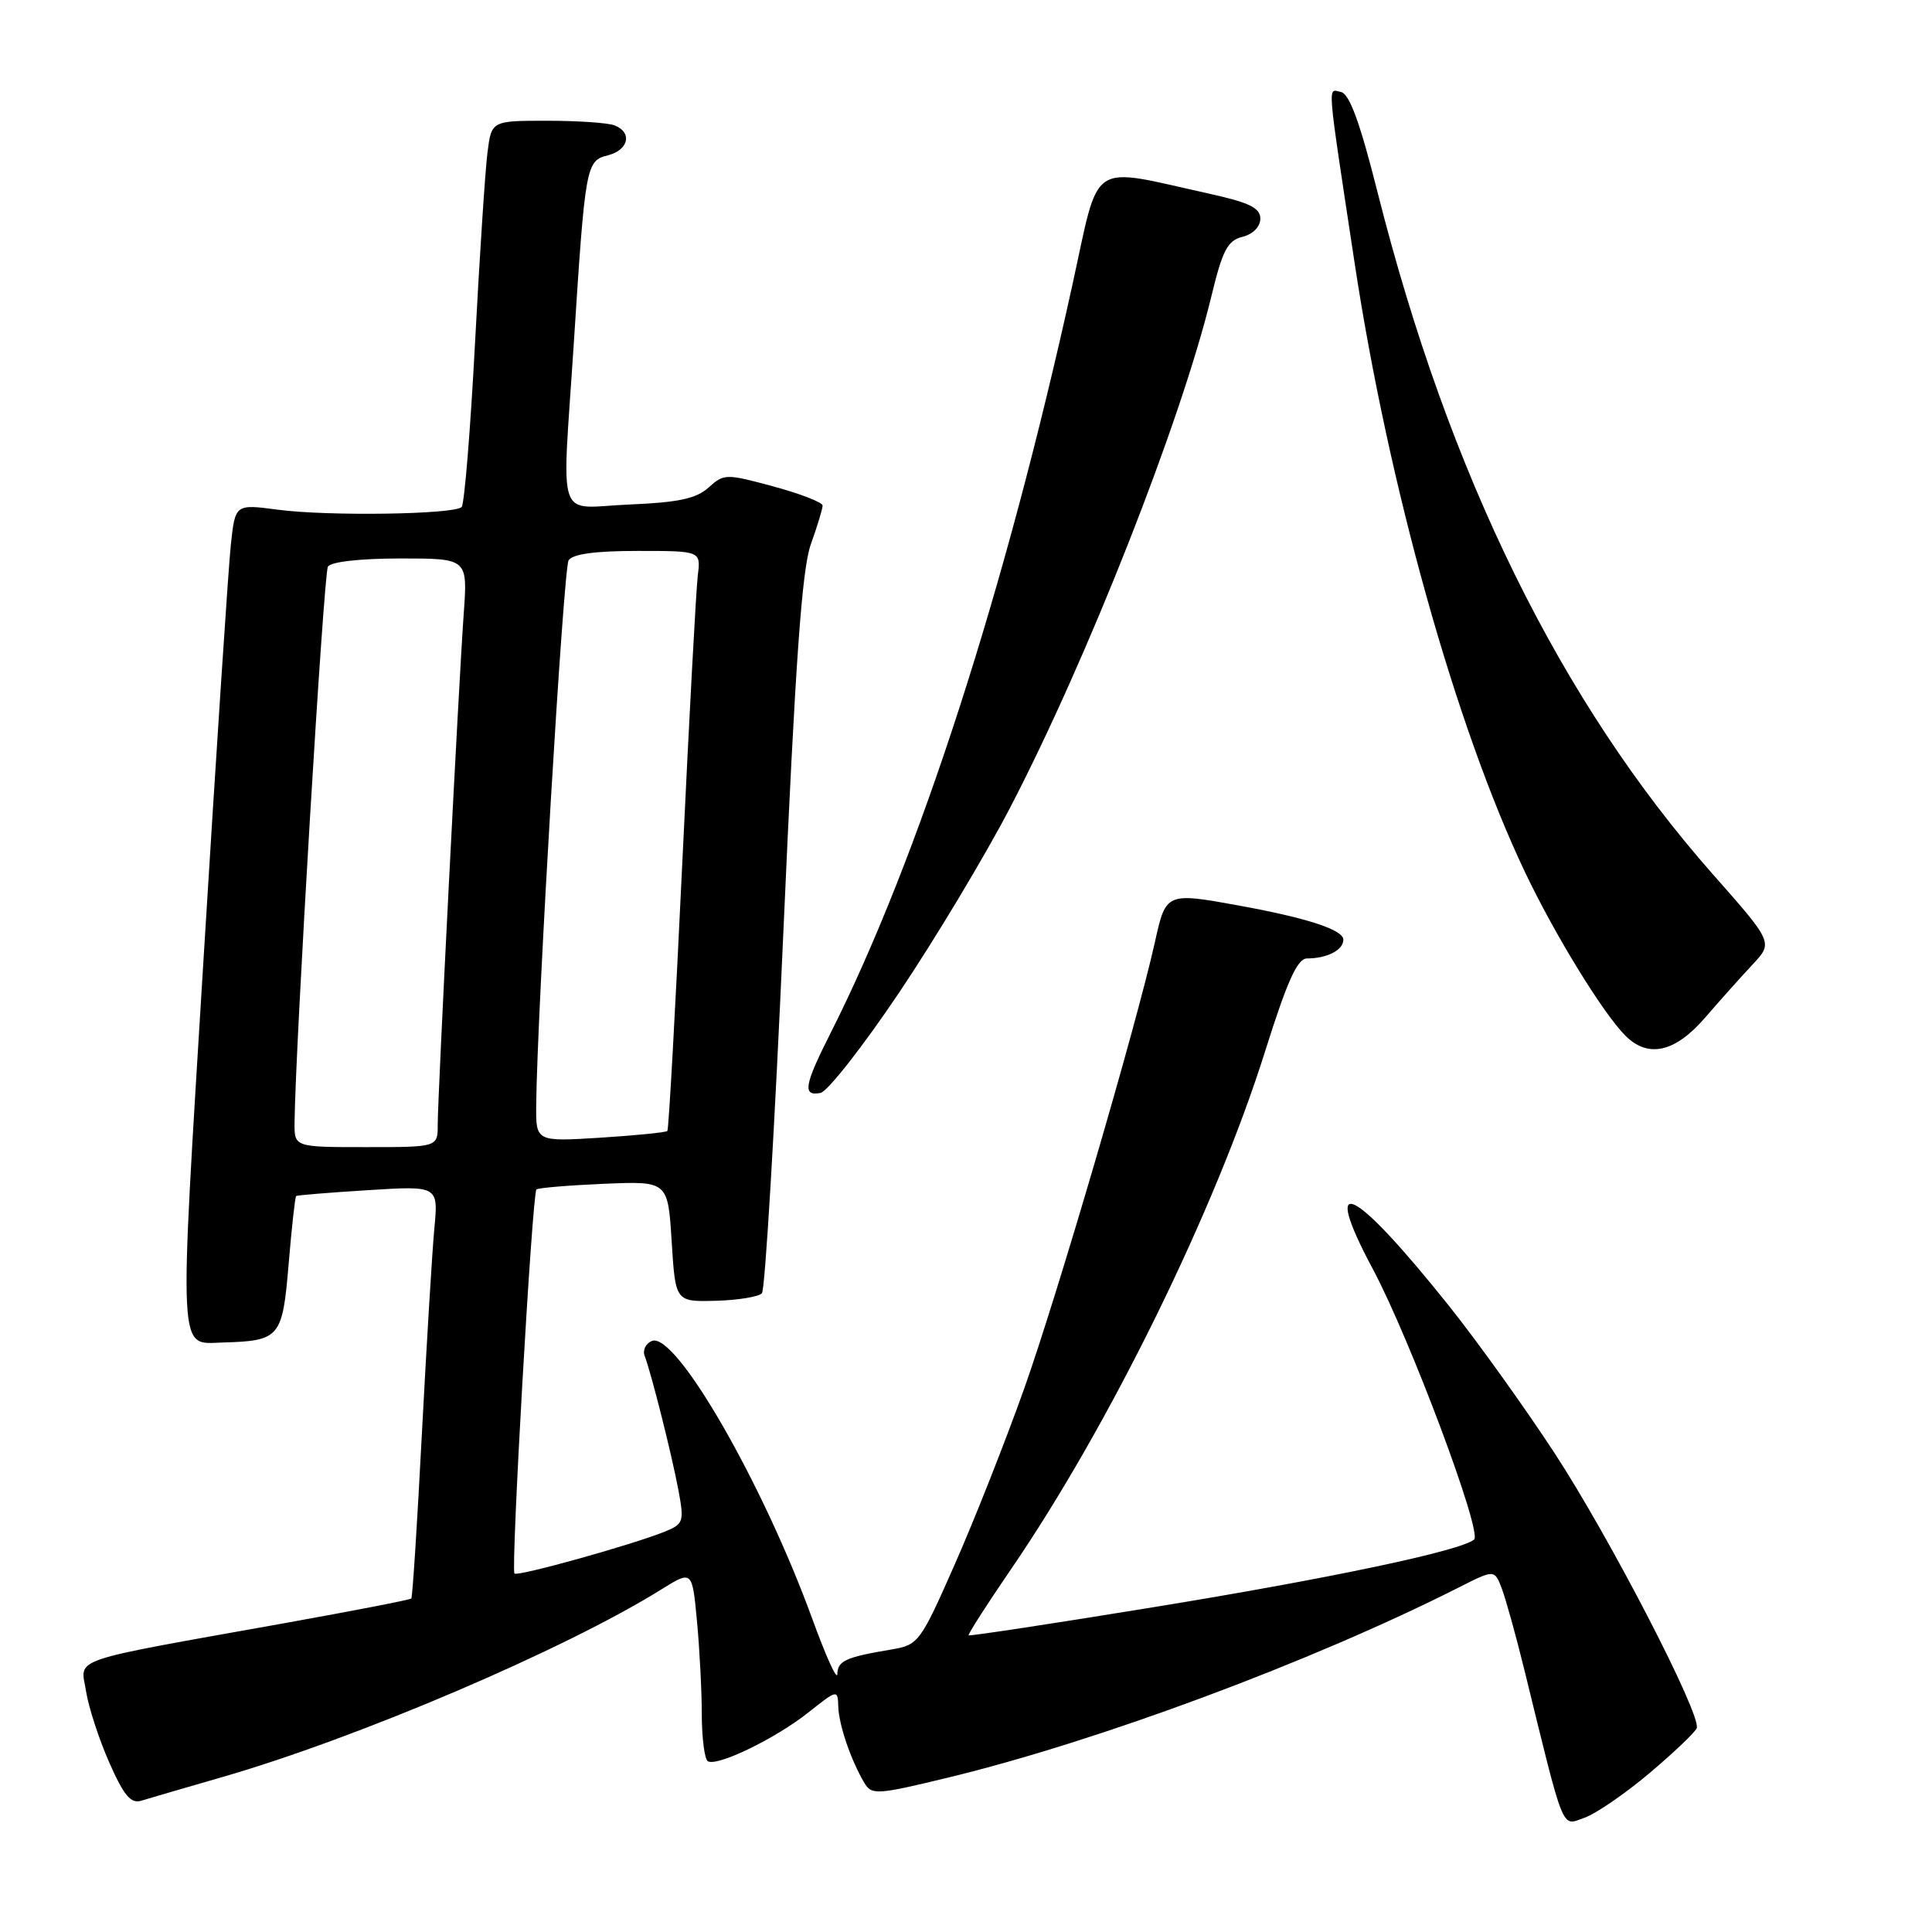 <?xml version="1.0" encoding="UTF-8" standalone="no"?>
<!DOCTYPE svg PUBLIC "-//W3C//DTD SVG 1.1//EN" "http://www.w3.org/Graphics/SVG/1.1/DTD/svg11.dtd" >
<svg xmlns="http://www.w3.org/2000/svg" xmlns:xlink="http://www.w3.org/1999/xlink" version="1.1" viewBox="0 0 256 256">
 <g >
 <path fill="currentColor"
d=" M 218.60 234.92 C 221.84 232.18 224.65 229.50 224.83 228.98 C 225.44 227.20 213.24 203.62 205.96 192.50 C 202.00 186.45 195.71 177.68 191.97 173.00 C 179.27 157.09 174.87 154.98 181.91 168.16 C 186.84 177.40 196.43 203.00 195.33 203.99 C 193.66 205.47 176.27 209.15 152.73 212.98 C 139.45 215.15 128.48 216.81 128.35 216.69 C 128.23 216.56 130.74 212.64 133.93 207.98 C 146.97 188.95 161.07 160.22 167.65 139.25 C 170.55 130.03 171.91 127.01 173.17 127.00 C 175.84 127.00 178.00 125.89 178.00 124.52 C 178.00 123.20 173.23 121.64 164.11 119.98 C 154.57 118.24 154.48 118.28 153.05 124.75 C 150.63 135.68 140.13 171.55 135.71 184.00 C 133.26 190.88 129.14 201.33 126.54 207.22 C 121.95 217.63 121.70 217.96 118.15 218.56 C 112.06 219.58 111.00 220.06 110.95 221.82 C 110.92 222.74 109.43 219.45 107.63 214.50 C 101.06 196.46 89.54 176.47 86.40 177.68 C 85.57 178.00 85.13 178.89 85.42 179.66 C 86.30 181.95 89.01 192.74 89.90 197.48 C 90.67 201.62 90.57 201.94 88.11 202.94 C 83.88 204.66 68.60 208.93 68.17 208.50 C 67.67 208.00 70.52 158.13 71.08 157.61 C 71.31 157.40 75.33 157.06 80.00 156.86 C 88.50 156.50 88.50 156.50 89.00 164.50 C 89.50 172.50 89.50 172.50 94.84 172.36 C 97.78 172.28 100.54 171.83 100.96 171.36 C 101.38 170.88 102.66 149.35 103.80 123.50 C 105.39 87.65 106.25 75.46 107.44 72.12 C 108.30 69.72 109.00 67.41 109.00 66.99 C 109.00 66.57 106.07 65.43 102.49 64.46 C 96.18 62.75 95.93 62.76 93.89 64.60 C 92.26 66.07 89.90 66.58 83.40 66.85 C 73.54 67.27 74.45 69.90 76.03 45.50 C 77.55 21.87 77.65 21.30 80.55 20.58 C 83.31 19.88 83.82 17.53 81.42 16.61 C 80.55 16.27 76.53 16.00 72.48 16.00 C 65.12 16.00 65.12 16.00 64.59 20.25 C 64.29 22.59 63.55 33.95 62.94 45.50 C 62.33 57.05 61.53 66.81 61.17 67.18 C 60.20 68.17 43.48 68.42 36.84 67.54 C 31.17 66.79 31.17 66.79 30.59 72.15 C 30.27 75.09 28.65 99.74 26.98 126.92 C 23.69 180.55 23.56 178.05 29.50 177.89 C 37.08 177.67 37.43 177.27 38.24 167.55 C 38.65 162.67 39.10 158.59 39.24 158.48 C 39.38 158.37 43.68 158.02 48.79 157.70 C 58.09 157.12 58.09 157.12 57.55 162.81 C 57.26 165.94 56.52 178.18 55.90 190.00 C 55.29 201.82 54.66 211.64 54.50 211.81 C 54.35 211.98 46.86 213.43 37.86 215.05 C 8.54 220.30 10.68 219.57 11.40 224.09 C 11.74 226.24 13.13 230.50 14.49 233.57 C 16.42 237.94 17.34 239.03 18.73 238.60 C 19.70 238.30 24.50 236.90 29.39 235.49 C 47.36 230.31 74.85 218.57 87.61 210.62 C 91.72 208.06 91.72 208.06 92.35 214.78 C 92.70 218.48 92.99 224.06 92.99 227.19 C 93.00 230.32 93.36 233.10 93.79 233.37 C 95.01 234.12 102.74 230.38 107.10 226.92 C 110.98 223.85 111.00 223.84 111.08 226.17 C 111.16 228.59 112.75 233.24 114.53 236.24 C 115.51 237.87 116.17 237.83 125.67 235.53 C 145.54 230.72 173.80 220.20 193.27 210.36 C 198.03 207.95 198.03 207.95 199.00 210.50 C 199.53 211.91 200.88 216.76 201.99 221.28 C 207.37 243.21 206.86 241.95 209.93 240.87 C 211.45 240.34 215.35 237.67 218.60 234.92 Z  M 119.14 131.52 C 123.93 124.39 130.54 113.37 133.84 107.03 C 144.14 87.22 156.53 55.74 160.52 39.23 C 161.99 33.15 162.66 31.87 164.64 31.38 C 166.03 31.03 167.00 30.04 167.00 28.97 C 167.00 27.55 165.55 26.84 160.25 25.67 C 144.09 22.10 145.78 20.97 142.11 37.69 C 133.25 78.08 121.69 113.85 110.01 136.98 C 106.55 143.83 106.31 145.28 108.72 144.82 C 109.66 144.63 114.35 138.65 119.14 131.52 Z  M 225.92 134.86 C 227.89 132.58 230.73 129.40 232.23 127.80 C 234.95 124.89 234.95 124.89 226.94 115.82 C 206.75 92.94 191.99 62.91 182.54 25.50 C 180.21 16.25 178.81 12.41 177.68 12.19 C 175.89 11.83 175.75 10.13 179.48 34.76 C 183.95 64.27 192.87 96.18 202.04 115.50 C 206.02 123.87 212.40 134.26 215.39 137.25 C 218.40 140.25 221.96 139.44 225.92 134.86 Z  M 39.03 148.75 C 39.13 138.67 42.89 75.99 43.45 75.08 C 43.85 74.44 47.72 74.00 53.05 74.00 C 61.97 74.00 61.97 74.00 61.45 81.25 C 60.78 90.60 58.00 145.15 58.00 149.04 C 58.00 152.00 58.00 152.00 48.50 152.00 C 39.00 152.00 39.00 152.00 39.03 148.75 Z  M 71.05 146.39 C 71.18 133.82 74.66 75.36 75.34 74.25 C 75.86 73.41 78.87 73.00 84.50 73.00 C 92.87 73.00 92.87 73.00 92.46 76.25 C 92.24 78.04 91.31 95.25 90.40 114.50 C 89.49 133.75 88.61 149.66 88.43 149.86 C 88.26 150.05 84.27 150.45 79.56 150.75 C 71.00 151.28 71.00 151.28 71.05 146.39 Z "/>
</g>
</svg>
